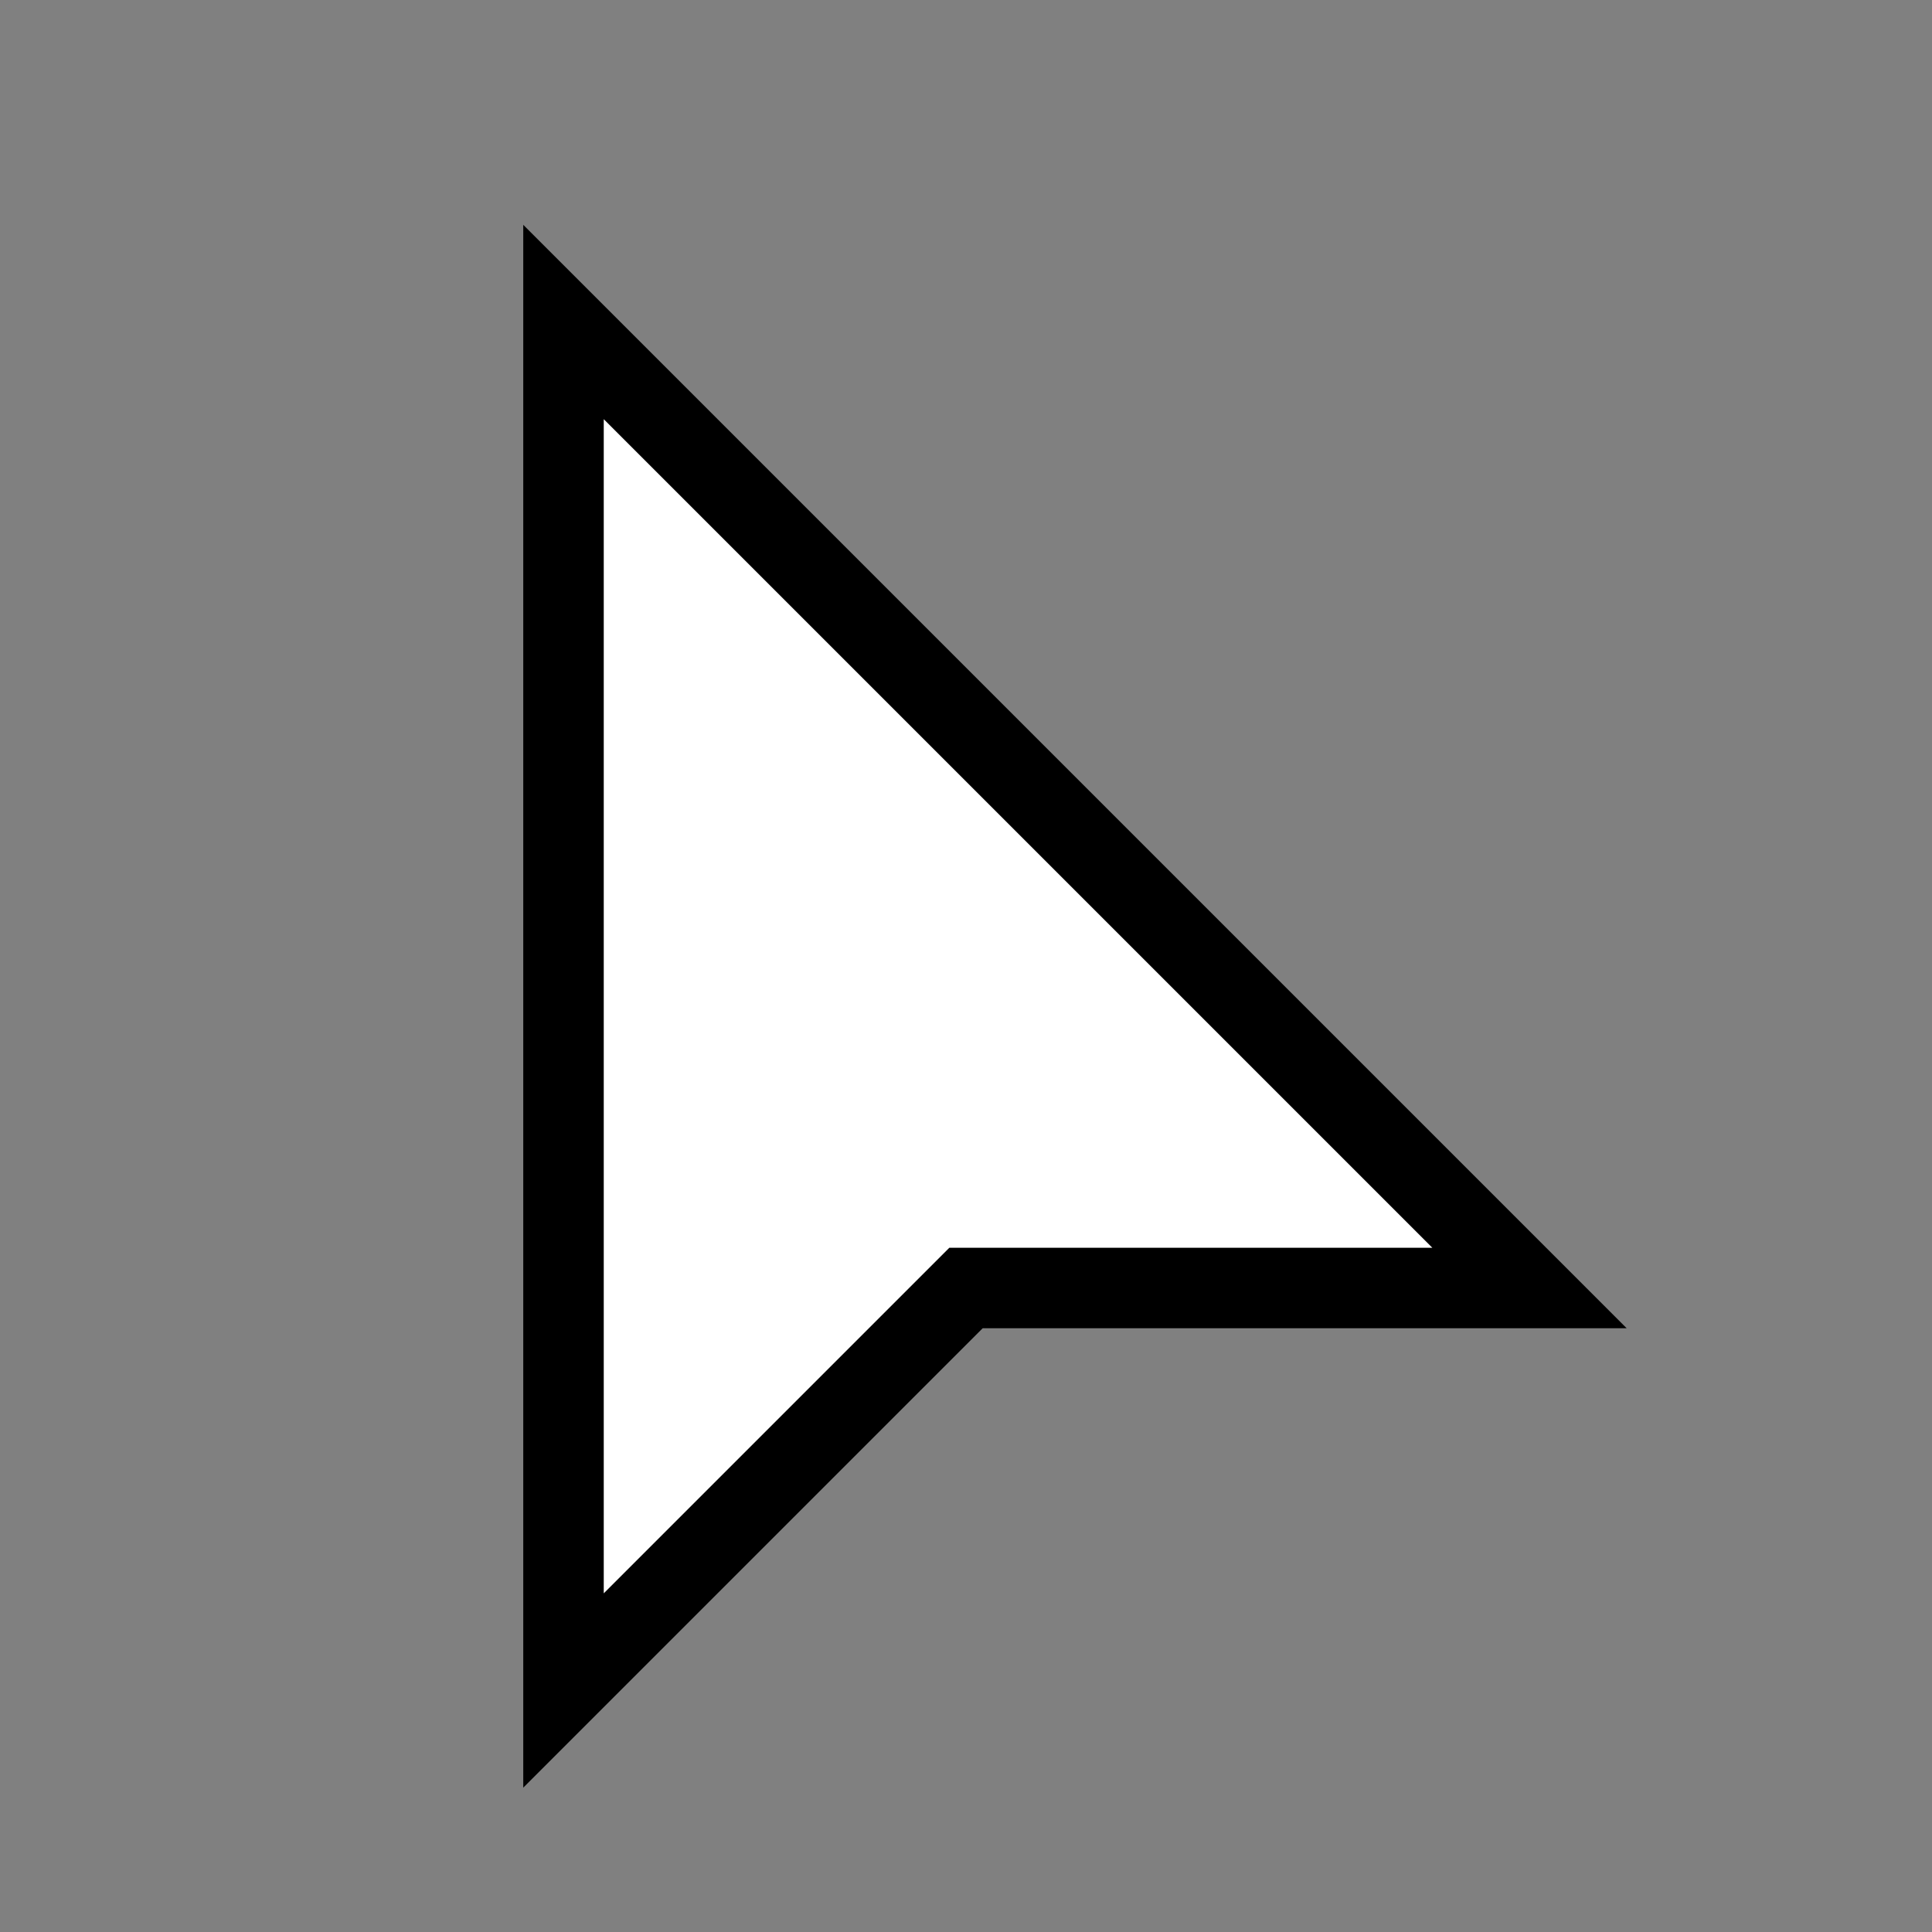 <svg xmlns="http://www.w3.org/2000/svg" width="48" height="48" viewBox="0 0 24 24"><rect x="0" y="0" width="24" height="24" fill="#808080" stroke="none"/><polygon points="7 20 7 4 19 16 12 16 7 21 7 20" fill="#fff" stroke="#000" stroke-miterlimit="10"/></svg>